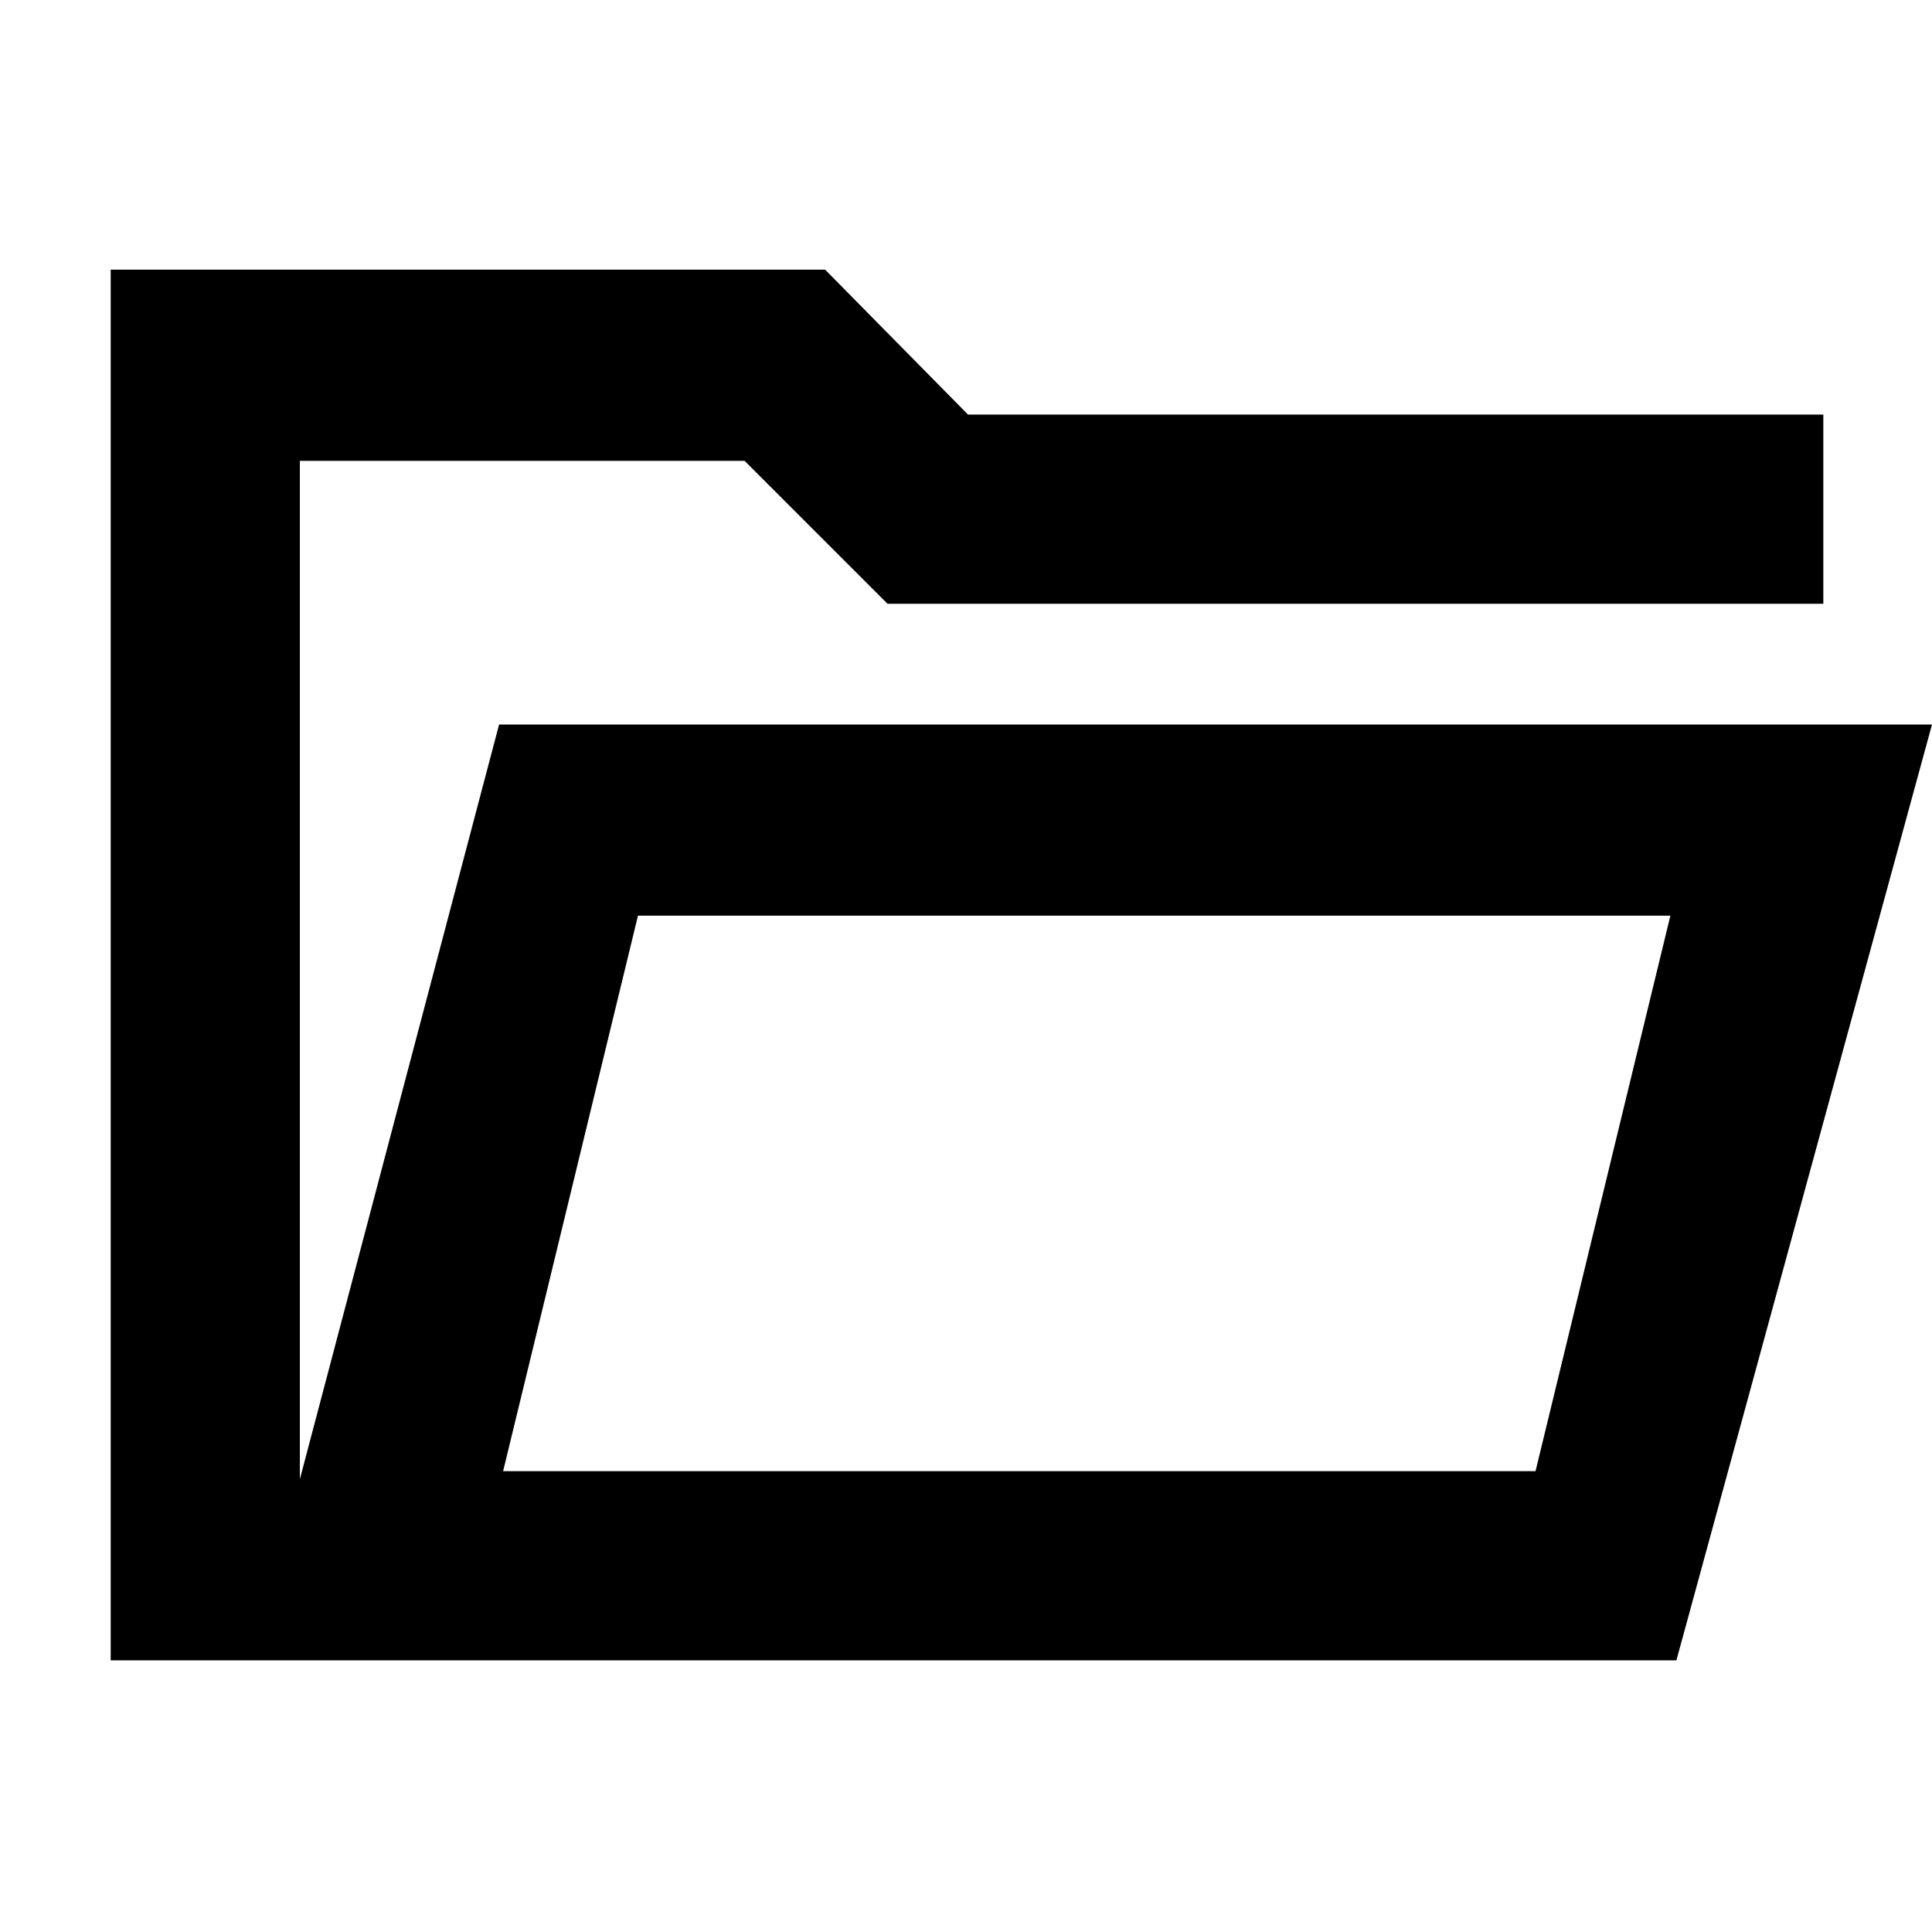 <svg xmlns="http://www.w3.org/2000/svg" height="48" viewBox="0 -960 960 960" width="48"><path d="M55-135v-691h355l71 72h425v94H441l-71-71H149v506l99-375h712L833-135H55Zm195-94h513l67-276H317l-67 276Zm0 0 67-276-67 276ZM149-660v-71 71Z"/></svg>
